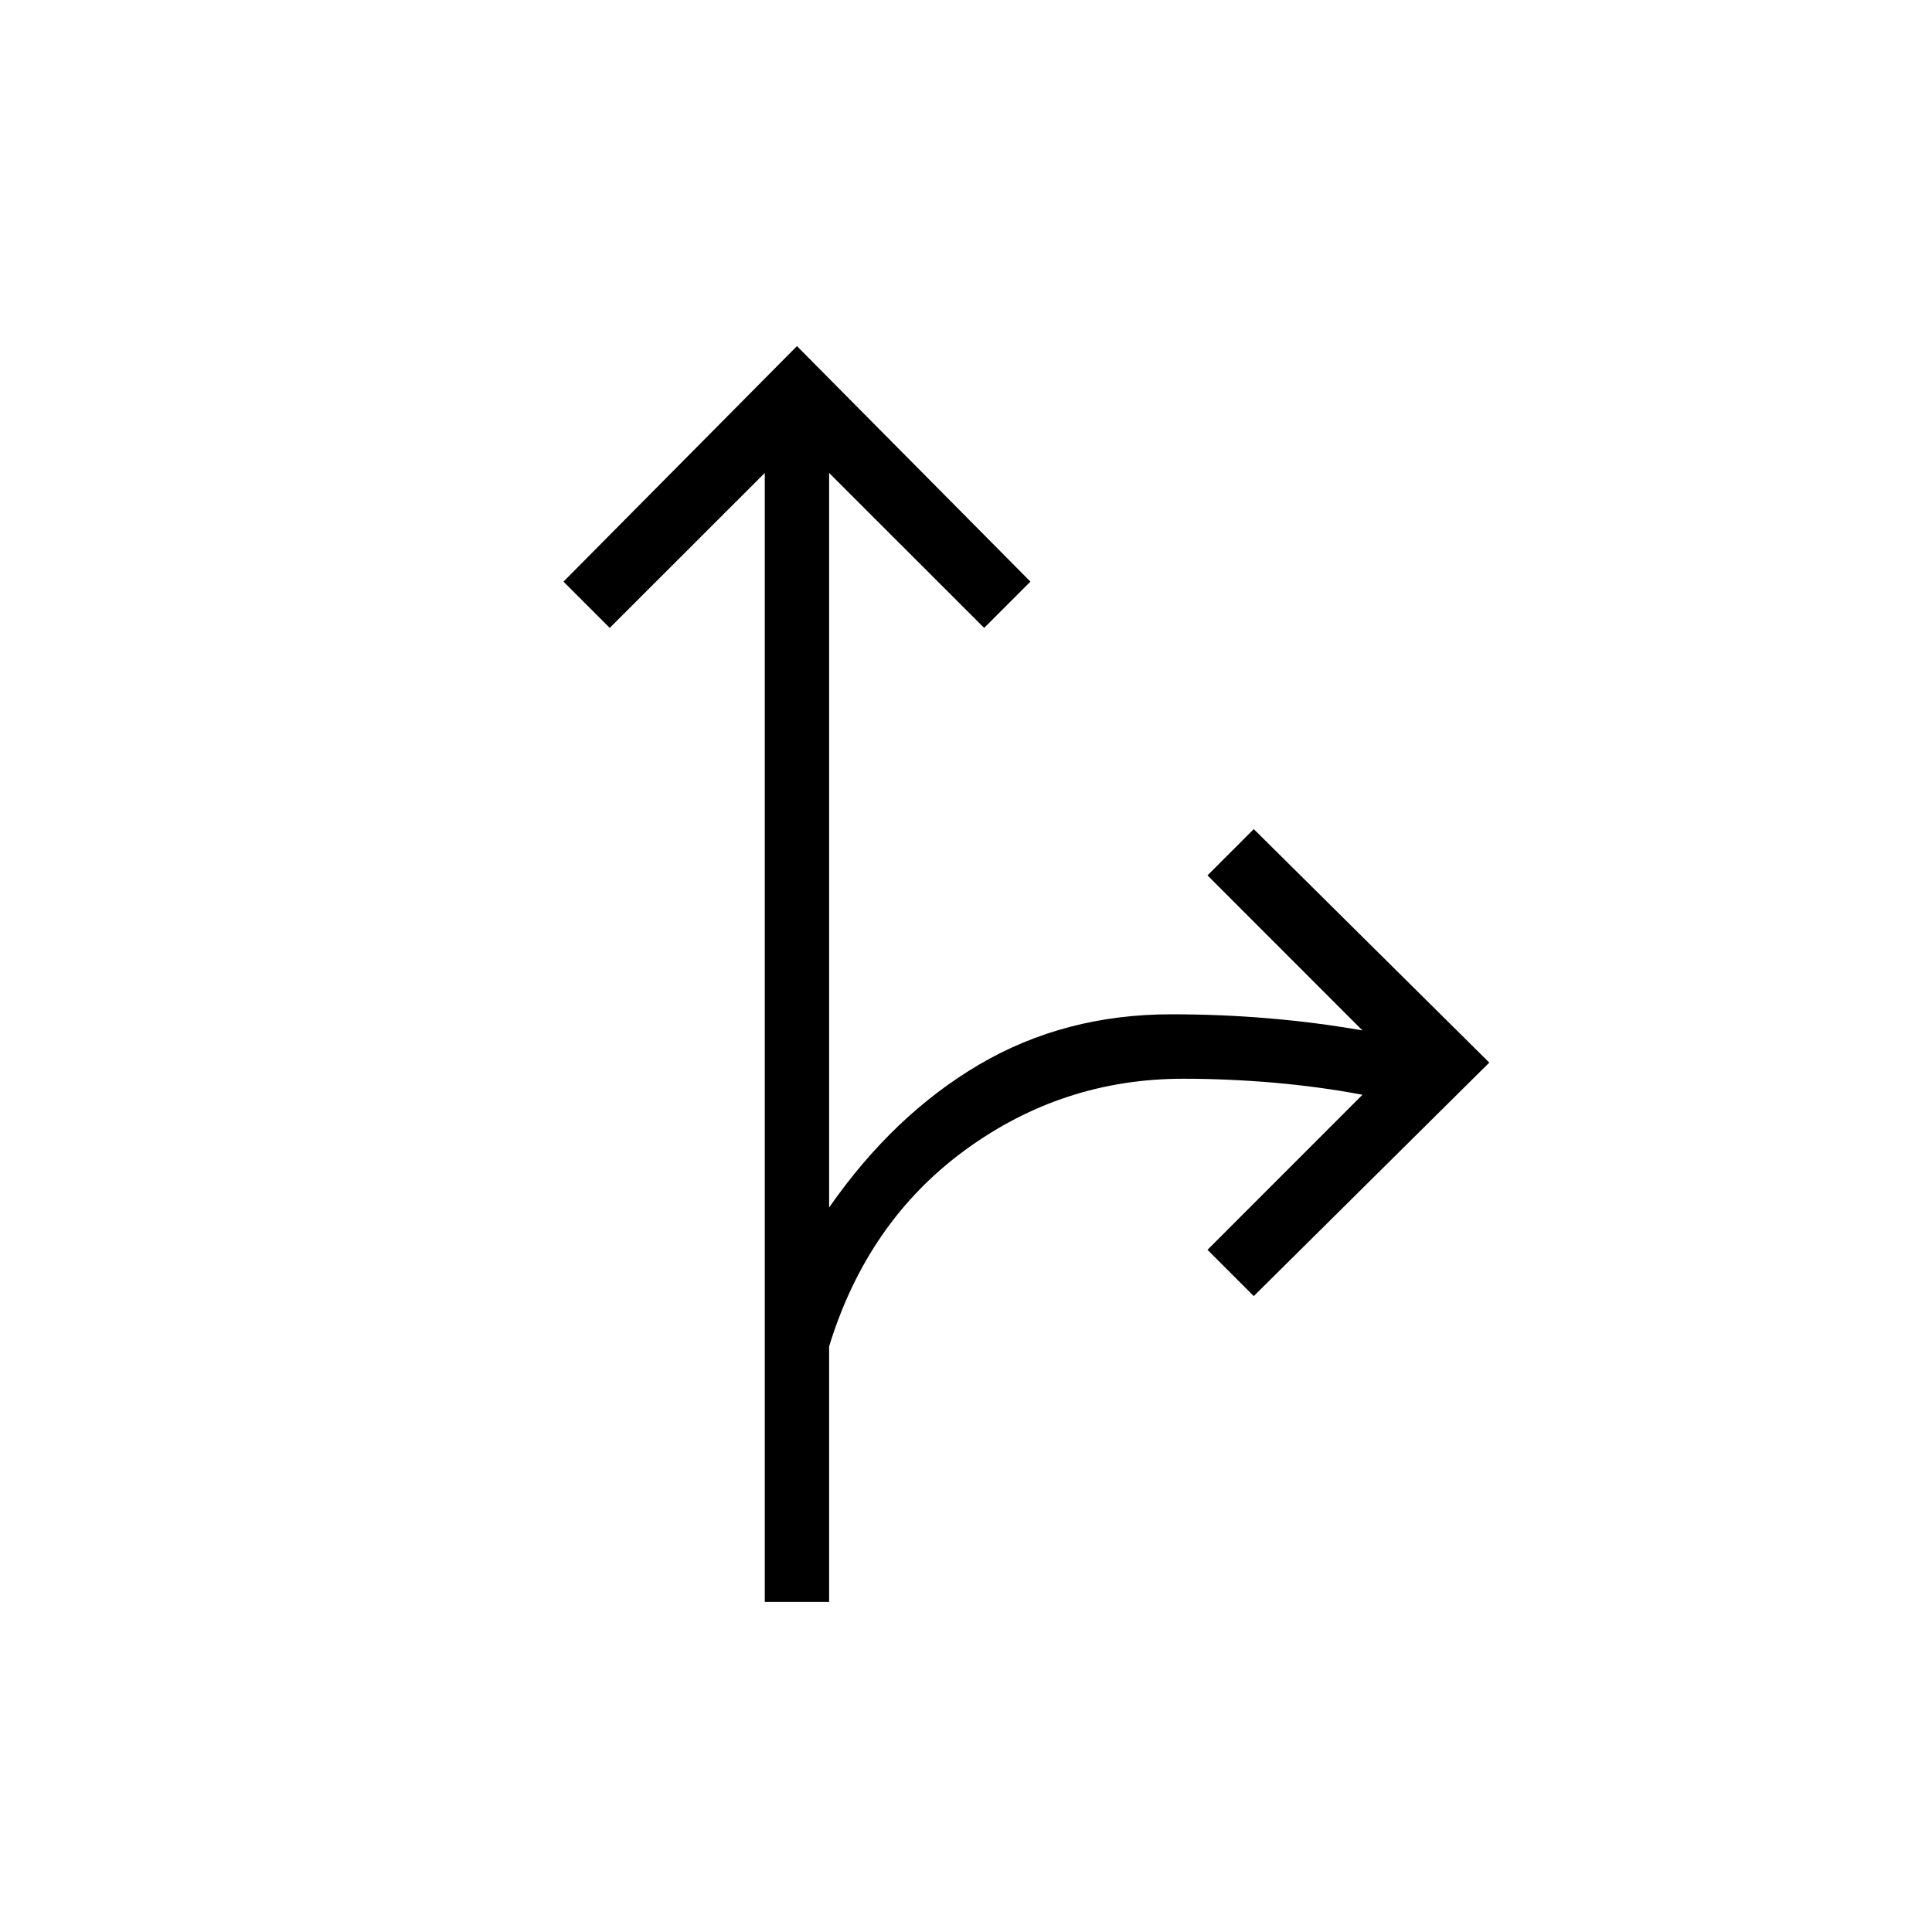 <svg xmlns="http://www.w3.org/2000/svg" height="20" width="20"><path d="M7.917 16.583V4.896L6.312 6.5l-.479-.479L8.25 3.583l2.417 2.438-.479.479-1.605-1.604V12.5q.667-.958 1.552-1.479.886-.521 1.99-.521.521 0 1.01.042.49.041.969.125L12.5 9.062l.479-.479L15.417 11l-2.438 2.417-.479-.479 1.604-1.605q-.437-.083-.916-.125-.48-.041-.938-.041-1.25 0-2.26.739-1.011.74-1.407 2.032v2.645Z"/></svg>